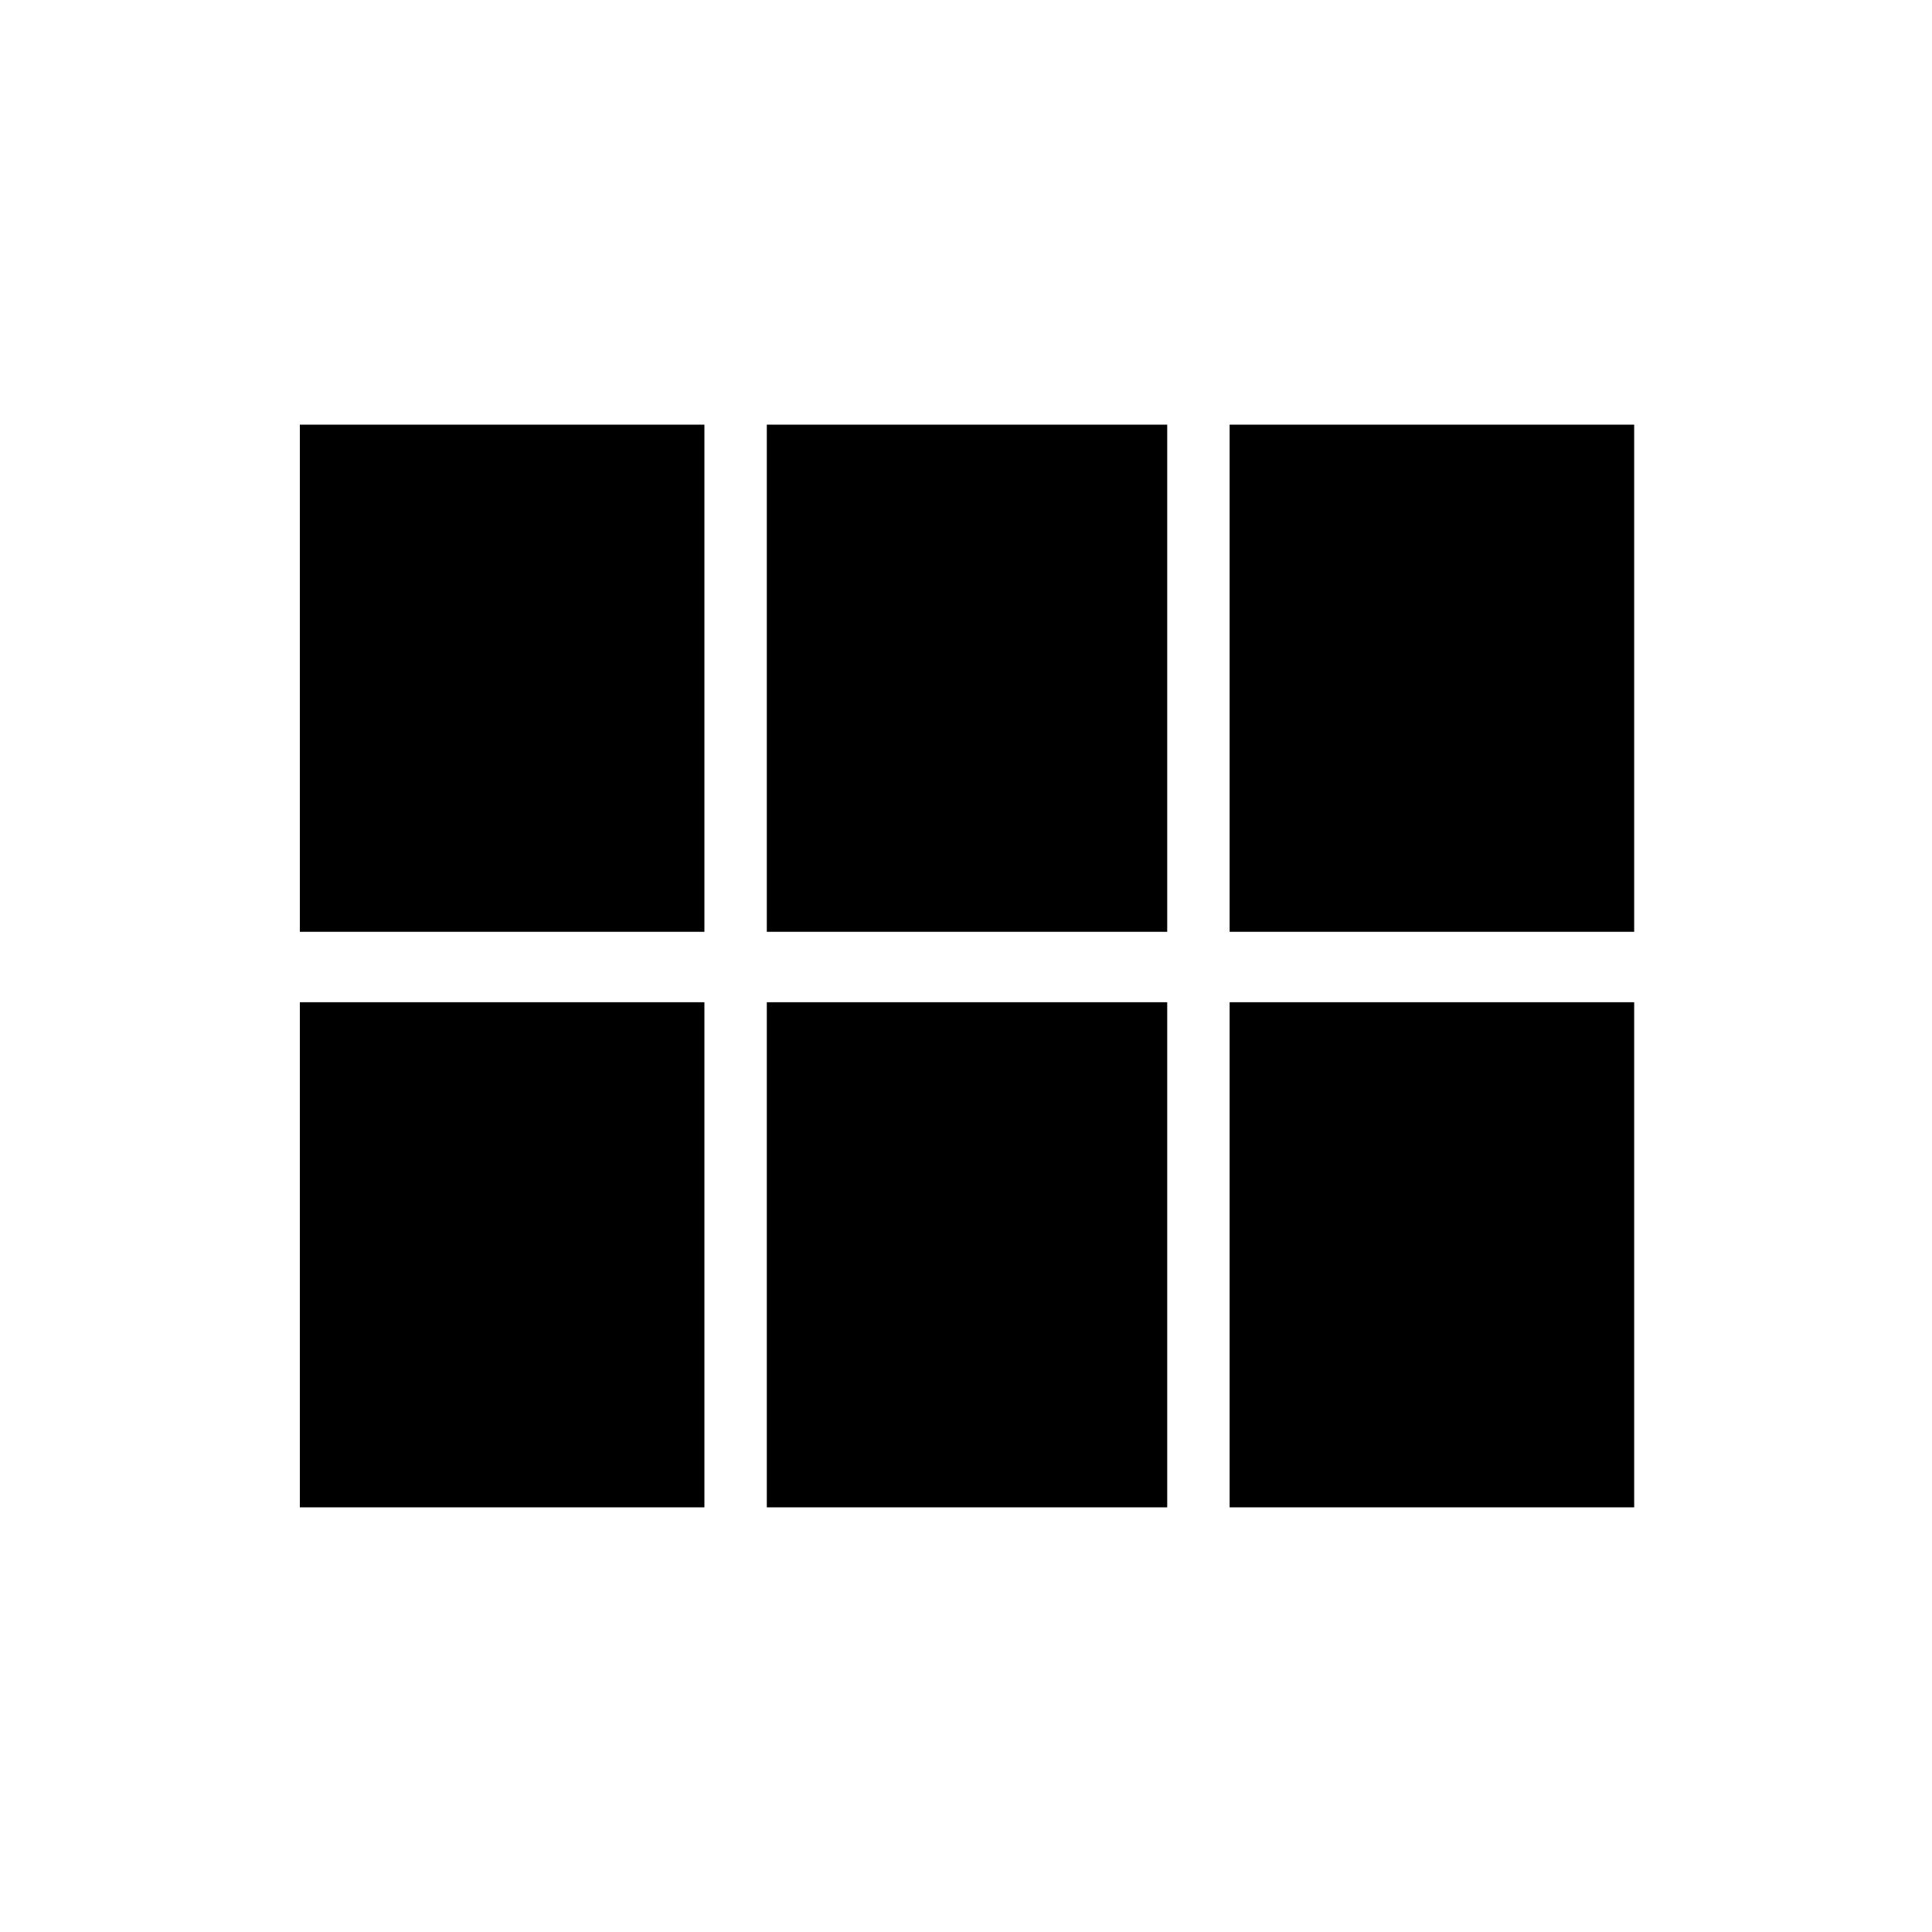 <svg xmlns="http://www.w3.org/2000/svg" height="20" width="20"><path d="M12.729 9.646v-5.25h4.188v5.25Zm-4.791 0v-5.25h4.145v5.25Zm-4.834 0v-5.25h4.188v5.25Zm0 5.958v-5.229h4.188v5.229Zm4.834 0v-5.229h4.145v5.229Zm4.791 0v-5.229h4.188v5.229Z"/></svg>